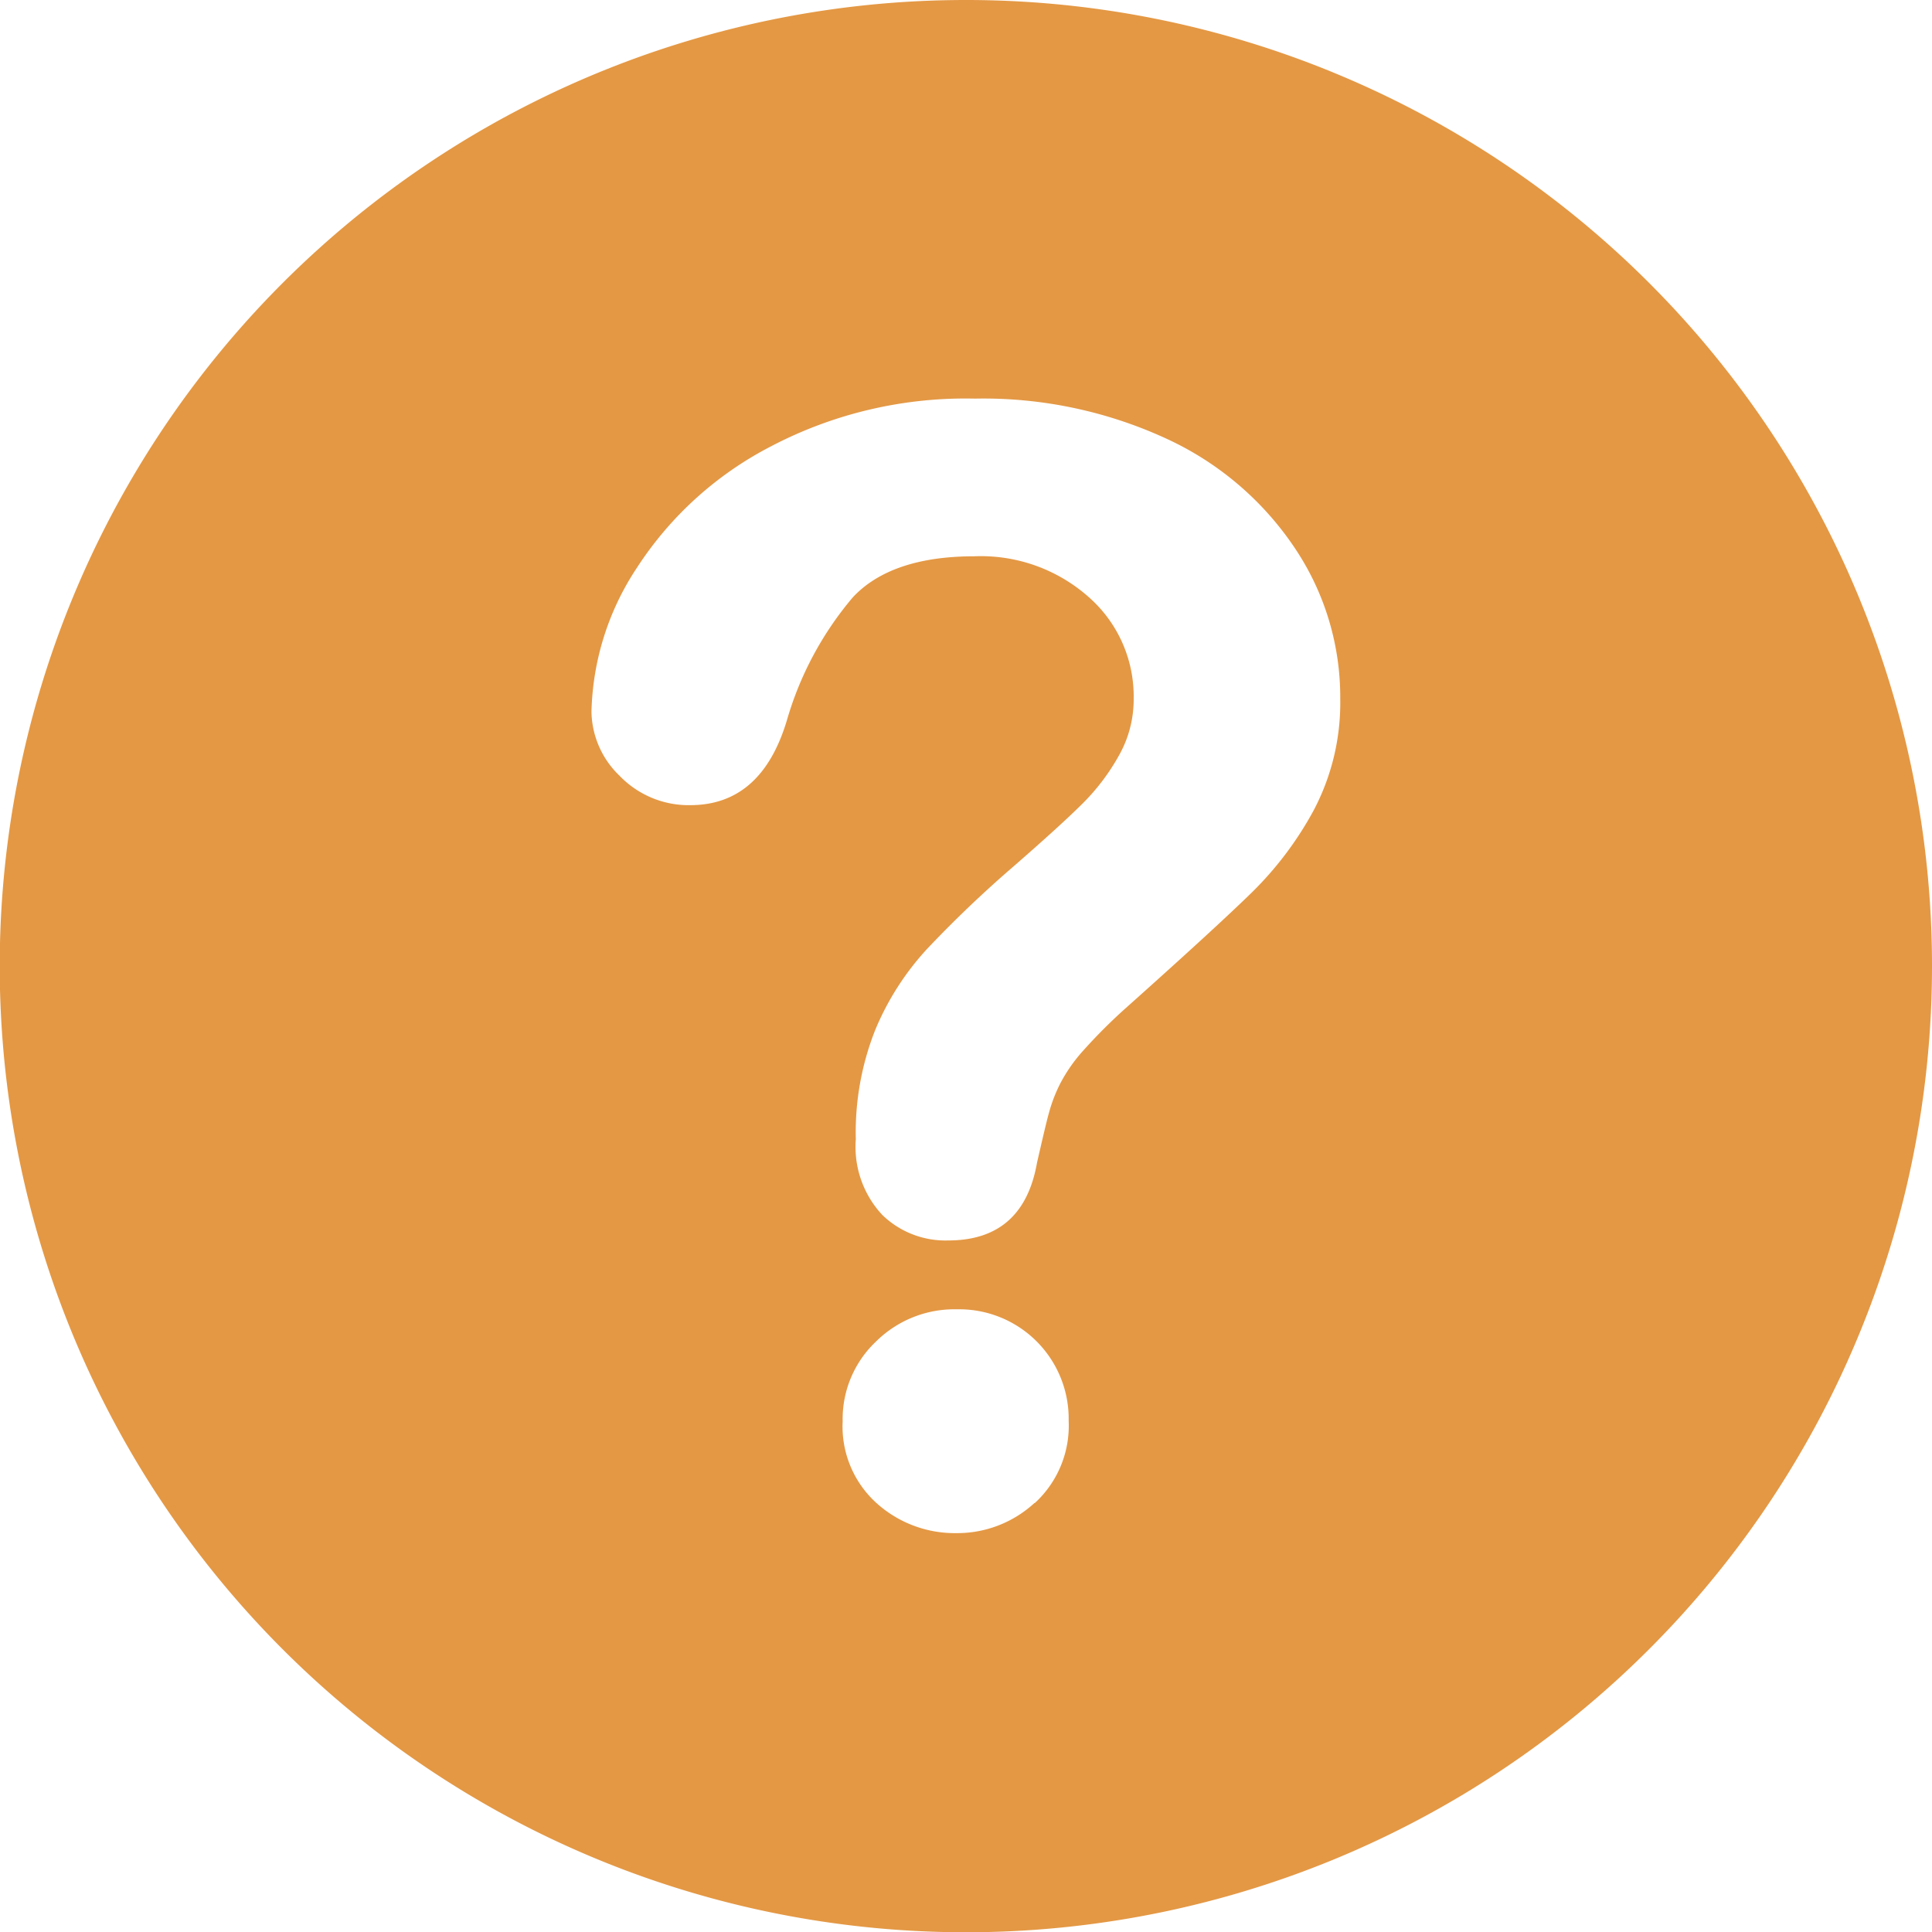 <svg xmlns="http://www.w3.org/2000/svg" viewBox="0 0 141.14 141.15"><defs><style>.cls-1{fill:#e49844;}</style></defs><title>Asset 4</title><g id="Layer_2" data-name="Layer 2"><g id="Слой_1" data-name="Слой 1"><path class="cls-1" d="M70.57,0a70.58,70.58,0,1,0,70.57,70.54A70.56,70.56,0,0,0,70.57,0Zm5,109.8a8.32,8.32,0,0,1-5.69,2.2,8.53,8.53,0,0,1-5.82-2.17,7.54,7.54,0,0,1-2.5-6A7.79,7.79,0,0,1,64,98a8.14,8.14,0,0,1,5.91-2.35,8,8,0,0,1,8.16,8.15A7.66,7.66,0,0,1,75.6,109.8ZM96,59.14a25.2,25.2,0,0,1-4.49,6q-2.6,2.55-9.33,8.56a39.42,39.42,0,0,0-3,3,11.65,11.65,0,0,0-1.67,2.35,11,11,0,0,0-.85,2.14c-.2.7-.5,2-.9,3.74q-1,5.7-6.51,5.69a6.62,6.62,0,0,1-4.79-1.86,7.28,7.28,0,0,1-1.94-5.52,20.33,20.33,0,0,1,1.42-8,20.06,20.06,0,0,1,3.78-5.91,85.39,85.39,0,0,1,6.34-6.05q3.51-3.06,5.07-4.62a15.81,15.81,0,0,0,2.62-3.48,8.32,8.32,0,0,0,1.07-4.16,9.65,9.65,0,0,0-3.26-7.38,11.87,11.87,0,0,0-8.4-3c-4,0-7,1-8.86,3a24.33,24.33,0,0,0-4.82,9q-1.86,6.18-7.06,6.18a7,7,0,0,1-5.17-2.16A6.61,6.61,0,0,1,43.21,52a19.83,19.83,0,0,1,3.33-10.54,25.72,25.72,0,0,1,9.74-8.83,30.6,30.6,0,0,1,14.94-3.51,31.93,31.93,0,0,1,14,2.93,22.68,22.68,0,0,1,9.38,8,19.53,19.53,0,0,1,3.31,11A16.82,16.82,0,0,1,96,59.14Z"/></g></g></svg>